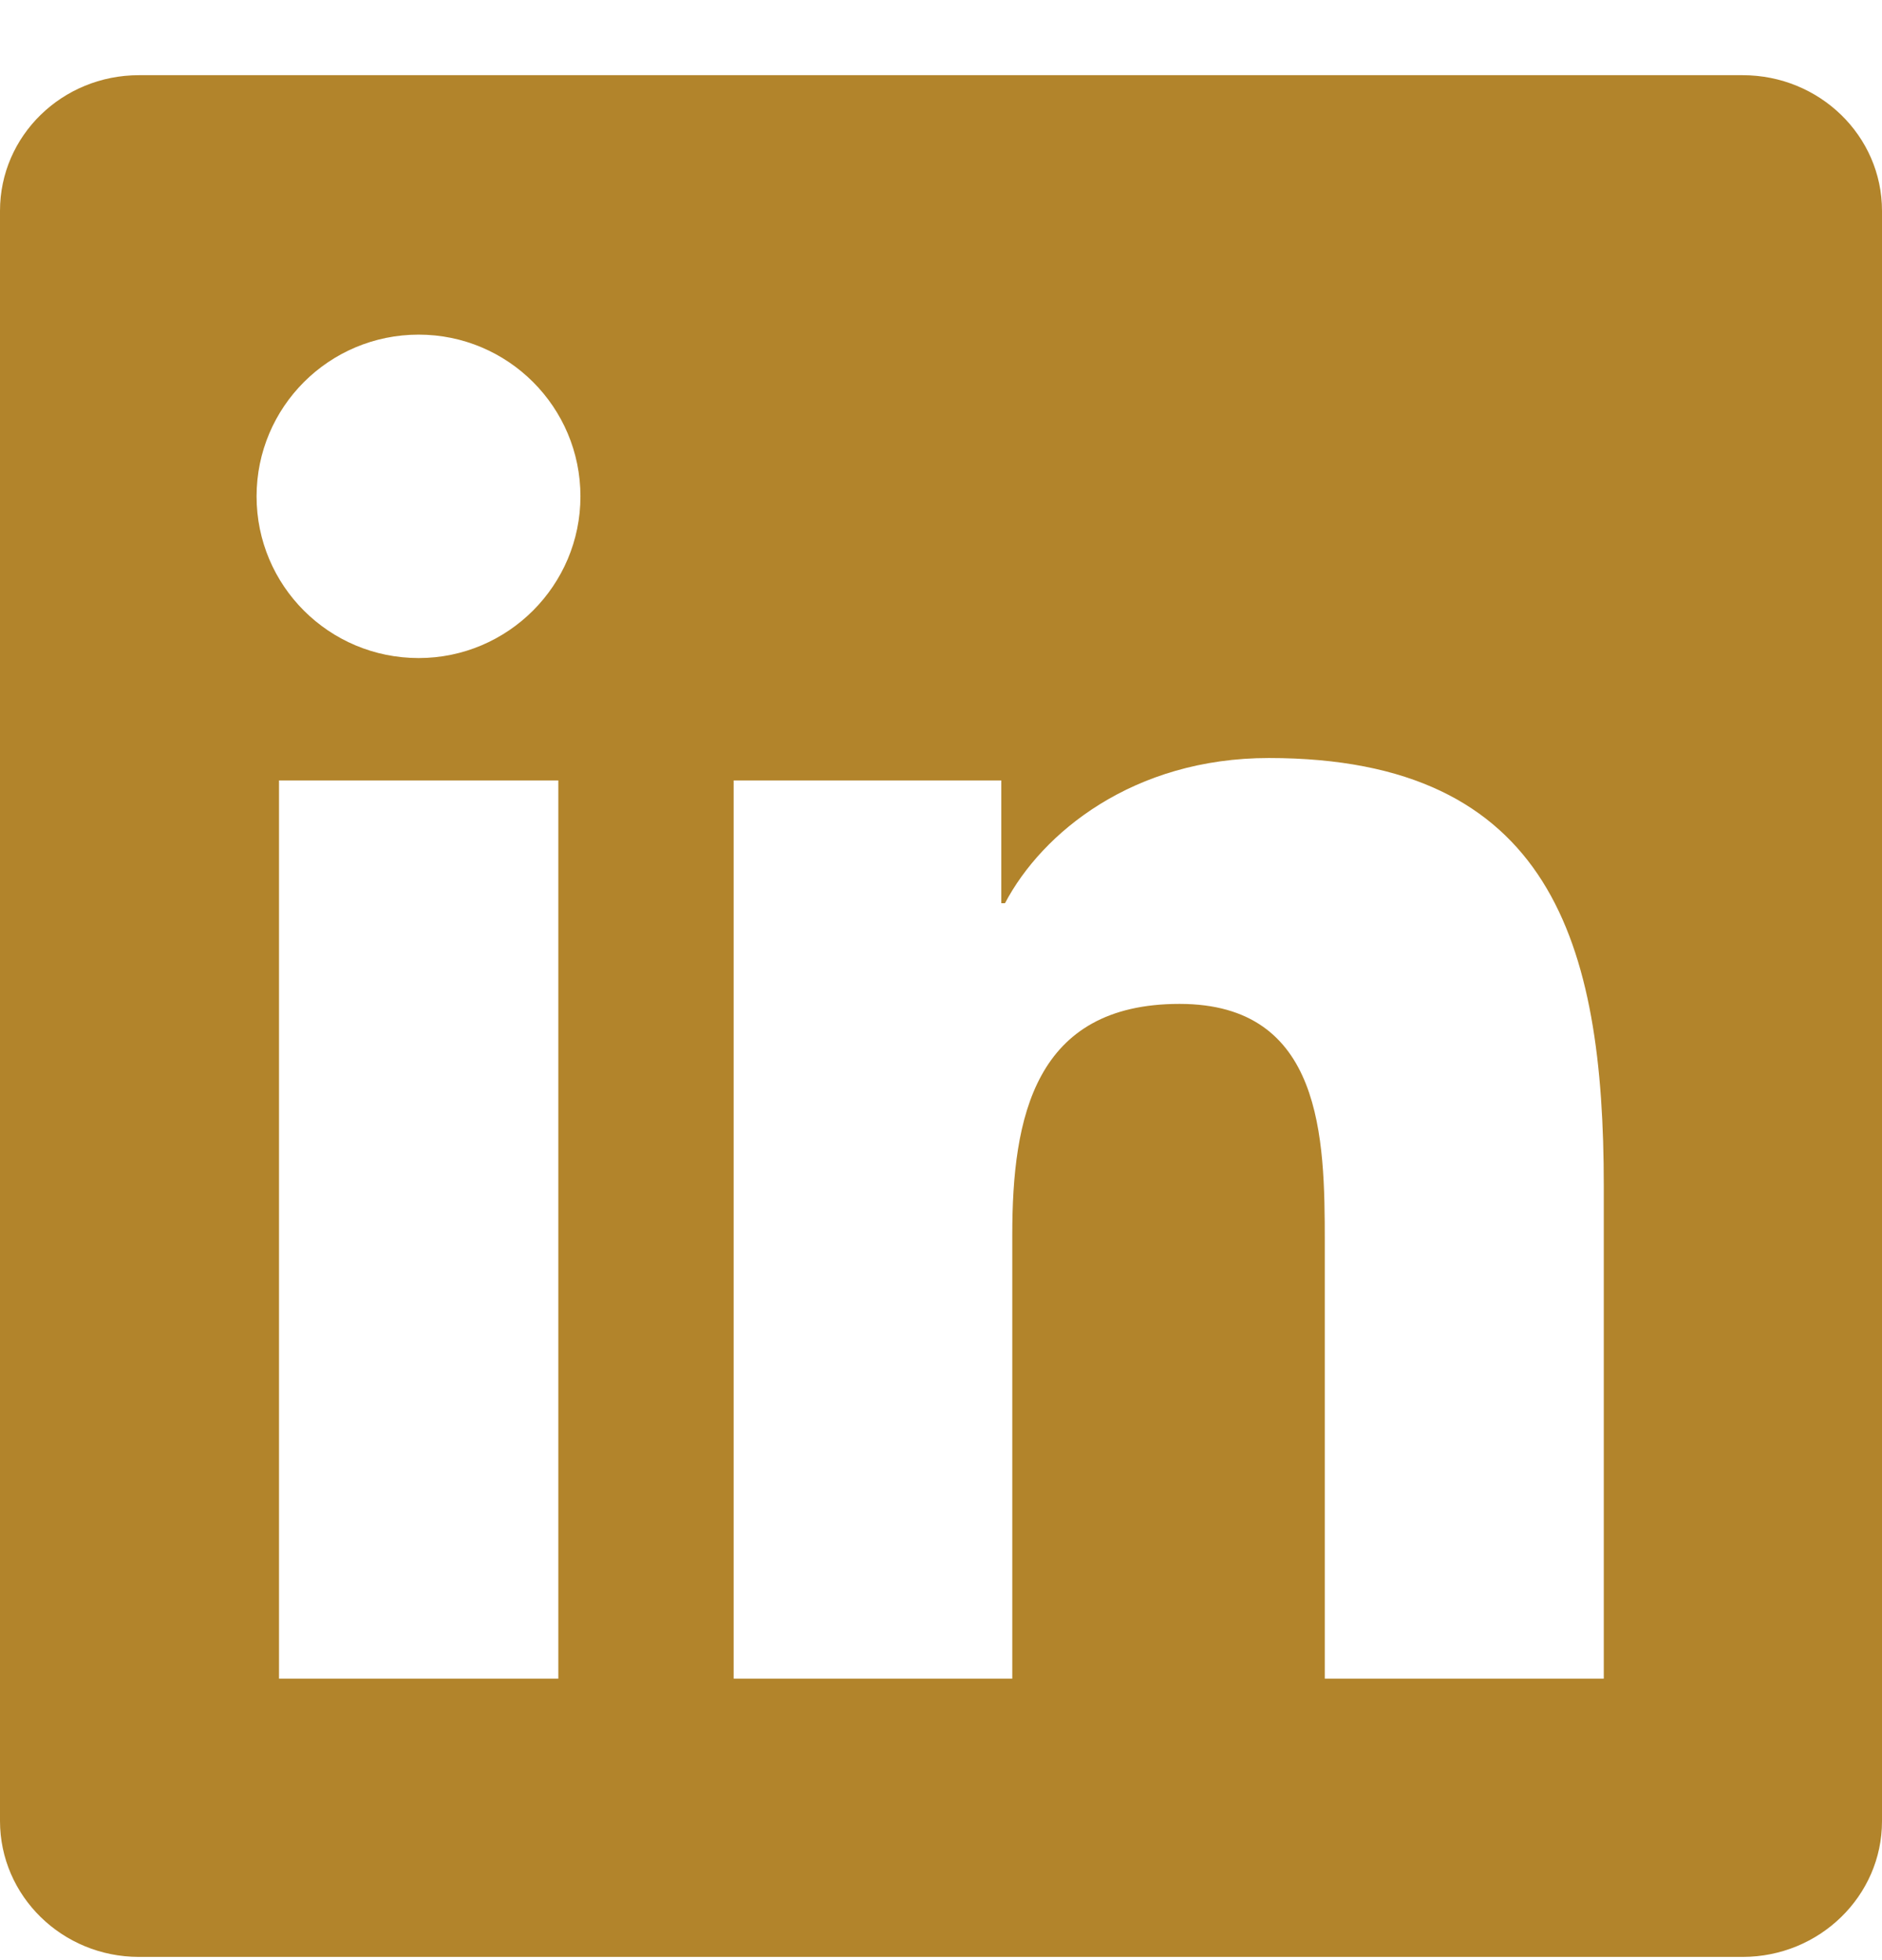 <svg width="24" height="25" viewBox="0 0 24 25" fill="none" xmlns="http://www.w3.org/2000/svg">
<path d="M22.223 0.959H1.772C0.792 0.959 0 1.732 0 2.689V23.225C0 24.181 0.792 24.959 1.772 24.959H22.223C23.203 24.959 24 24.181 24 23.229V2.689C24 1.732 23.203 0.959 22.223 0.959ZM7.12 21.41H3.558V9.954H7.12V21.41ZM5.339 8.393C4.195 8.393 3.272 7.47 3.272 6.331C3.272 5.192 4.195 4.268 5.339 4.268C6.478 4.268 7.402 5.192 7.402 6.331C7.402 7.465 6.478 8.393 5.339 8.393ZM20.452 21.41H16.894V15.842C16.894 14.515 16.87 12.804 15.042 12.804C13.191 12.804 12.909 14.253 12.909 15.748V21.41H9.356V9.954H12.769V11.52H12.816C13.289 10.62 14.452 9.668 16.181 9.668C19.786 9.668 20.452 12.04 20.452 15.125V21.41Z" fill="#B2842B"/>
</svg>
